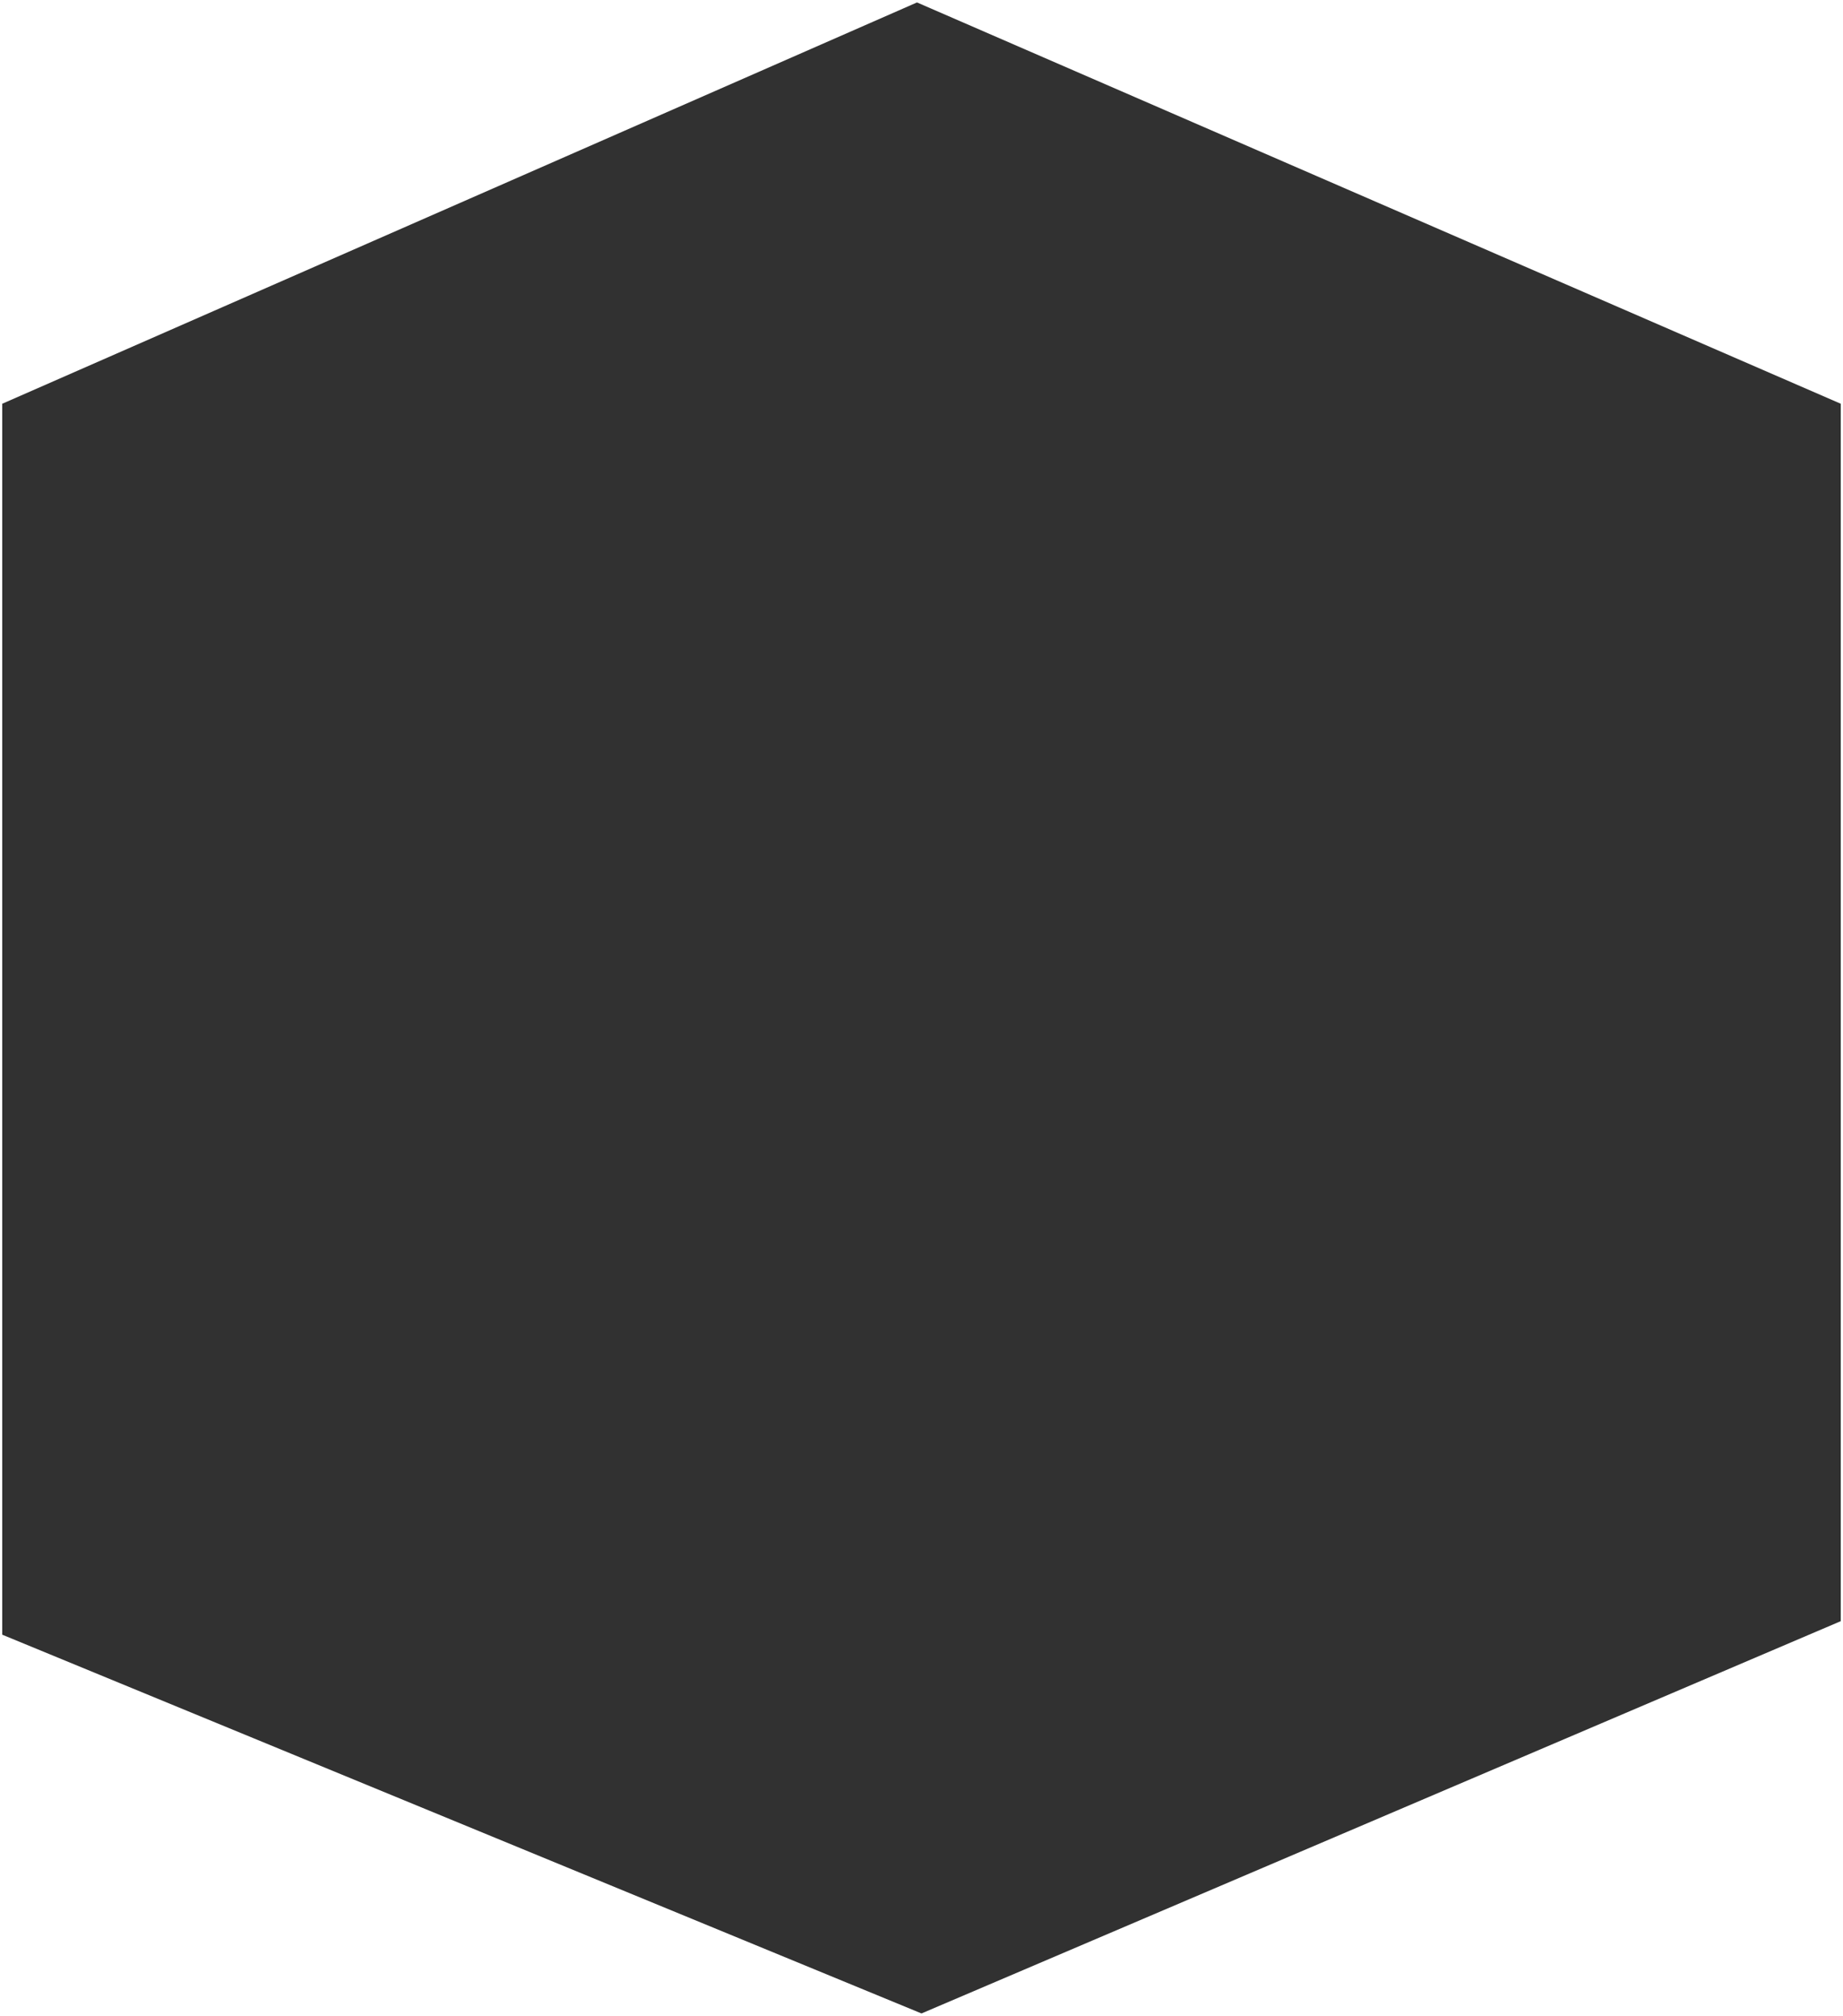<svg xmlns:rdf="http://www.w3.org/1999/02/22-rdf-syntax-ns#" xmlns="http://www.w3.org/2000/svg" height="127.46mm" width="116.6mm" version="1.1" xmlns:cc="http://creativecommons.org/ns#" xmlns:xlink="http://www.w3.org/1999/xlink" viewBox="0 0 413.142 451.616" xmlns:dc="http://purl.org/dc/elements/1.1/">
 <g transform="translate(-666.2 12.674)">
  <path d="m666.7 77.775v275.77l206.07 84.853 206.07-87.883v-272.74l-207.08-89.904z" fill-rule="evenodd" fill-opacity=".863" stroke="none" stroke-width="1px" fill="#111"/>
 </g>
</svg>
